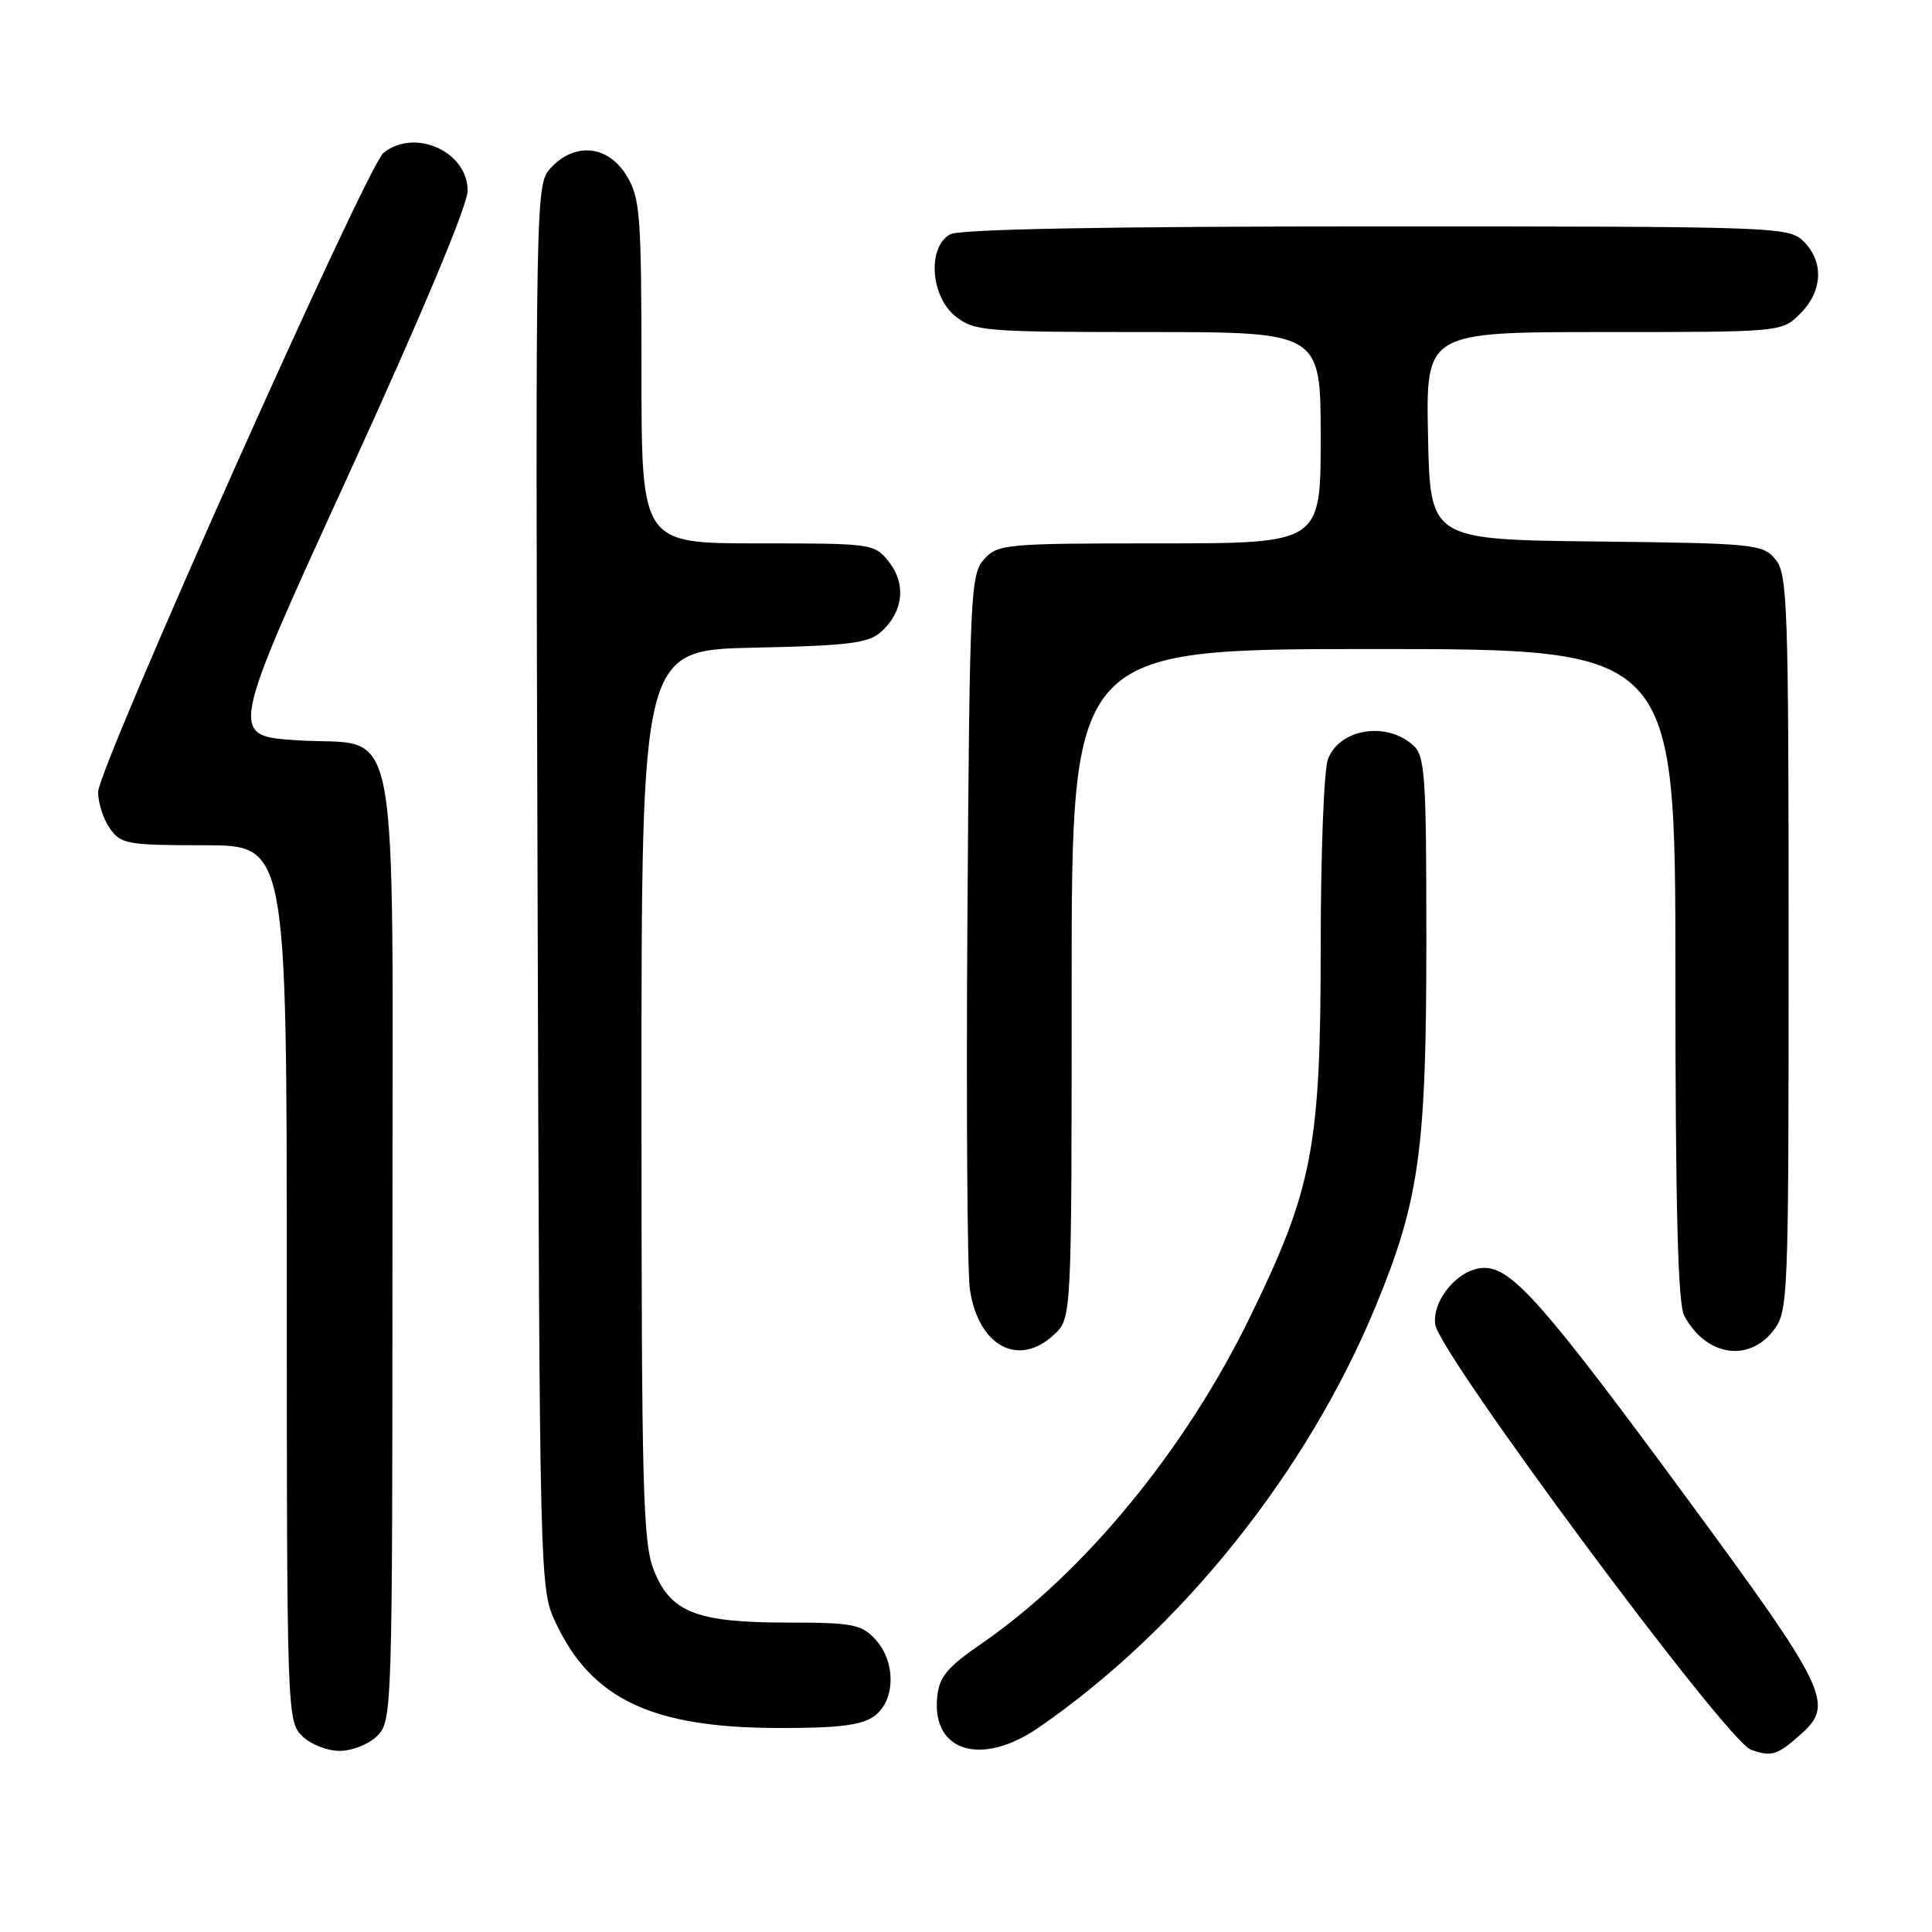 <?xml version="1.0" encoding="UTF-8" standalone="no"?>
<!DOCTYPE svg PUBLIC "-//W3C//DTD SVG 1.1//EN" "http://www.w3.org/Graphics/SVG/1.1/DTD/svg11.dtd" >
<svg xmlns="http://www.w3.org/2000/svg" xmlns:xlink="http://www.w3.org/1999/xlink" version="1.1" viewBox="0 0 256 256">
 <g >
 <path fill="currentColor"
d=" M 238.75 229.68 C 243.08 225.78 242.06 223.71 223.42 198.38 C 204.60 172.81 200.36 168.00 196.69 168.00 C 193.38 168.00 189.77 172.15 190.17 175.48 C 190.64 179.31 228.77 230.69 232.00 231.84 C 234.78 232.83 235.50 232.60 238.75 229.68 Z  M 50.00 230.00 C 51.96 228.04 52.00 226.67 52.00 165.61 C 52.00 92.02 53.31 99.02 39.34 98.09 C 30.35 97.50 30.35 97.50 46.14 63.00 C 55.74 42.03 61.94 27.25 61.96 25.31 C 62.02 20.11 54.99 16.92 50.82 20.25 C 48.61 22.01 13.00 101.77 13.00 104.95 C 13.00 106.38 13.70 108.56 14.56 109.78 C 16.00 111.84 16.88 112.00 27.06 112.00 C 38.00 112.00 38.00 112.00 38.00 170.00 C 38.00 226.67 38.05 228.05 40.00 230.00 C 41.11 231.11 43.33 232.00 45.00 232.00 C 46.67 232.00 48.89 231.11 50.00 230.00 Z  M 137.60 228.93 C 156.54 215.90 173.26 195.00 182.32 173.00 C 188.07 159.06 189.00 152.32 189.00 124.70 C 189.00 102.73 188.83 100.15 187.25 98.75 C 183.68 95.55 177.50 96.56 175.96 100.59 C 175.43 101.99 175.00 113.15 175.00 125.41 C 175.00 151.93 173.95 157.46 165.64 174.50 C 157.06 192.12 143.62 208.46 130.00 217.83 C 125.47 220.95 124.44 222.20 124.18 224.90 C 123.47 232.13 130.07 234.11 137.60 228.93 Z  M 115.78 227.44 C 118.67 225.42 118.76 220.19 115.96 217.19 C 114.14 215.23 112.91 215.00 104.43 215.00 C 92.32 215.00 88.88 213.67 86.65 208.10 C 85.18 204.41 85.00 197.53 85.00 145.05 C 85.00 86.14 85.00 86.14 99.90 85.82 C 112.58 85.55 115.09 85.23 116.79 83.69 C 119.69 81.07 120.09 77.38 117.80 74.47 C 115.88 72.03 115.64 72.00 100.43 72.00 C 85.00 72.00 85.00 72.00 85.00 49.25 C 84.99 28.33 84.83 26.24 83.01 23.25 C 80.58 19.26 76.19 18.80 73.01 22.22 C 70.96 24.42 70.95 24.67 71.23 117.47 C 71.50 209.89 71.51 210.53 73.62 215.00 C 78.40 225.14 86.35 228.92 103.03 228.97 C 110.98 228.99 114.10 228.62 115.78 227.44 Z  M 139.69 176.83 C 142.00 174.65 142.00 174.65 142.00 130.33 C 142.00 86.00 142.00 86.00 182.00 86.00 C 222.00 86.00 222.00 86.00 222.00 129.07 C 222.00 159.89 222.33 172.75 223.16 174.32 C 225.99 179.62 231.60 180.60 234.93 176.37 C 236.96 173.78 237.00 172.79 237.00 124.98 C 237.00 80.01 236.86 76.06 235.25 74.11 C 233.58 72.10 232.51 71.99 211.50 71.75 C 189.50 71.50 189.50 71.50 189.22 57.75 C 188.94 44.00 188.94 44.00 212.52 44.00 C 236.09 44.00 236.09 44.00 238.55 41.55 C 241.52 38.57 241.70 34.70 239.00 32.00 C 237.05 30.05 235.67 30.00 182.43 30.00 C 146.73 30.00 127.20 30.36 125.93 31.04 C 122.85 32.68 123.28 39.29 126.63 41.93 C 129.13 43.89 130.52 44.00 152.13 44.00 C 175.00 44.00 175.00 44.00 175.00 58.00 C 175.00 72.00 175.00 72.00 153.65 72.00 C 133.23 72.00 132.23 72.09 130.40 74.10 C 128.60 76.10 128.48 78.60 128.19 121.35 C 128.02 146.18 128.17 168.44 128.51 170.82 C 129.62 178.38 134.97 181.26 139.69 176.83 Z "/>
</g>
</svg>
